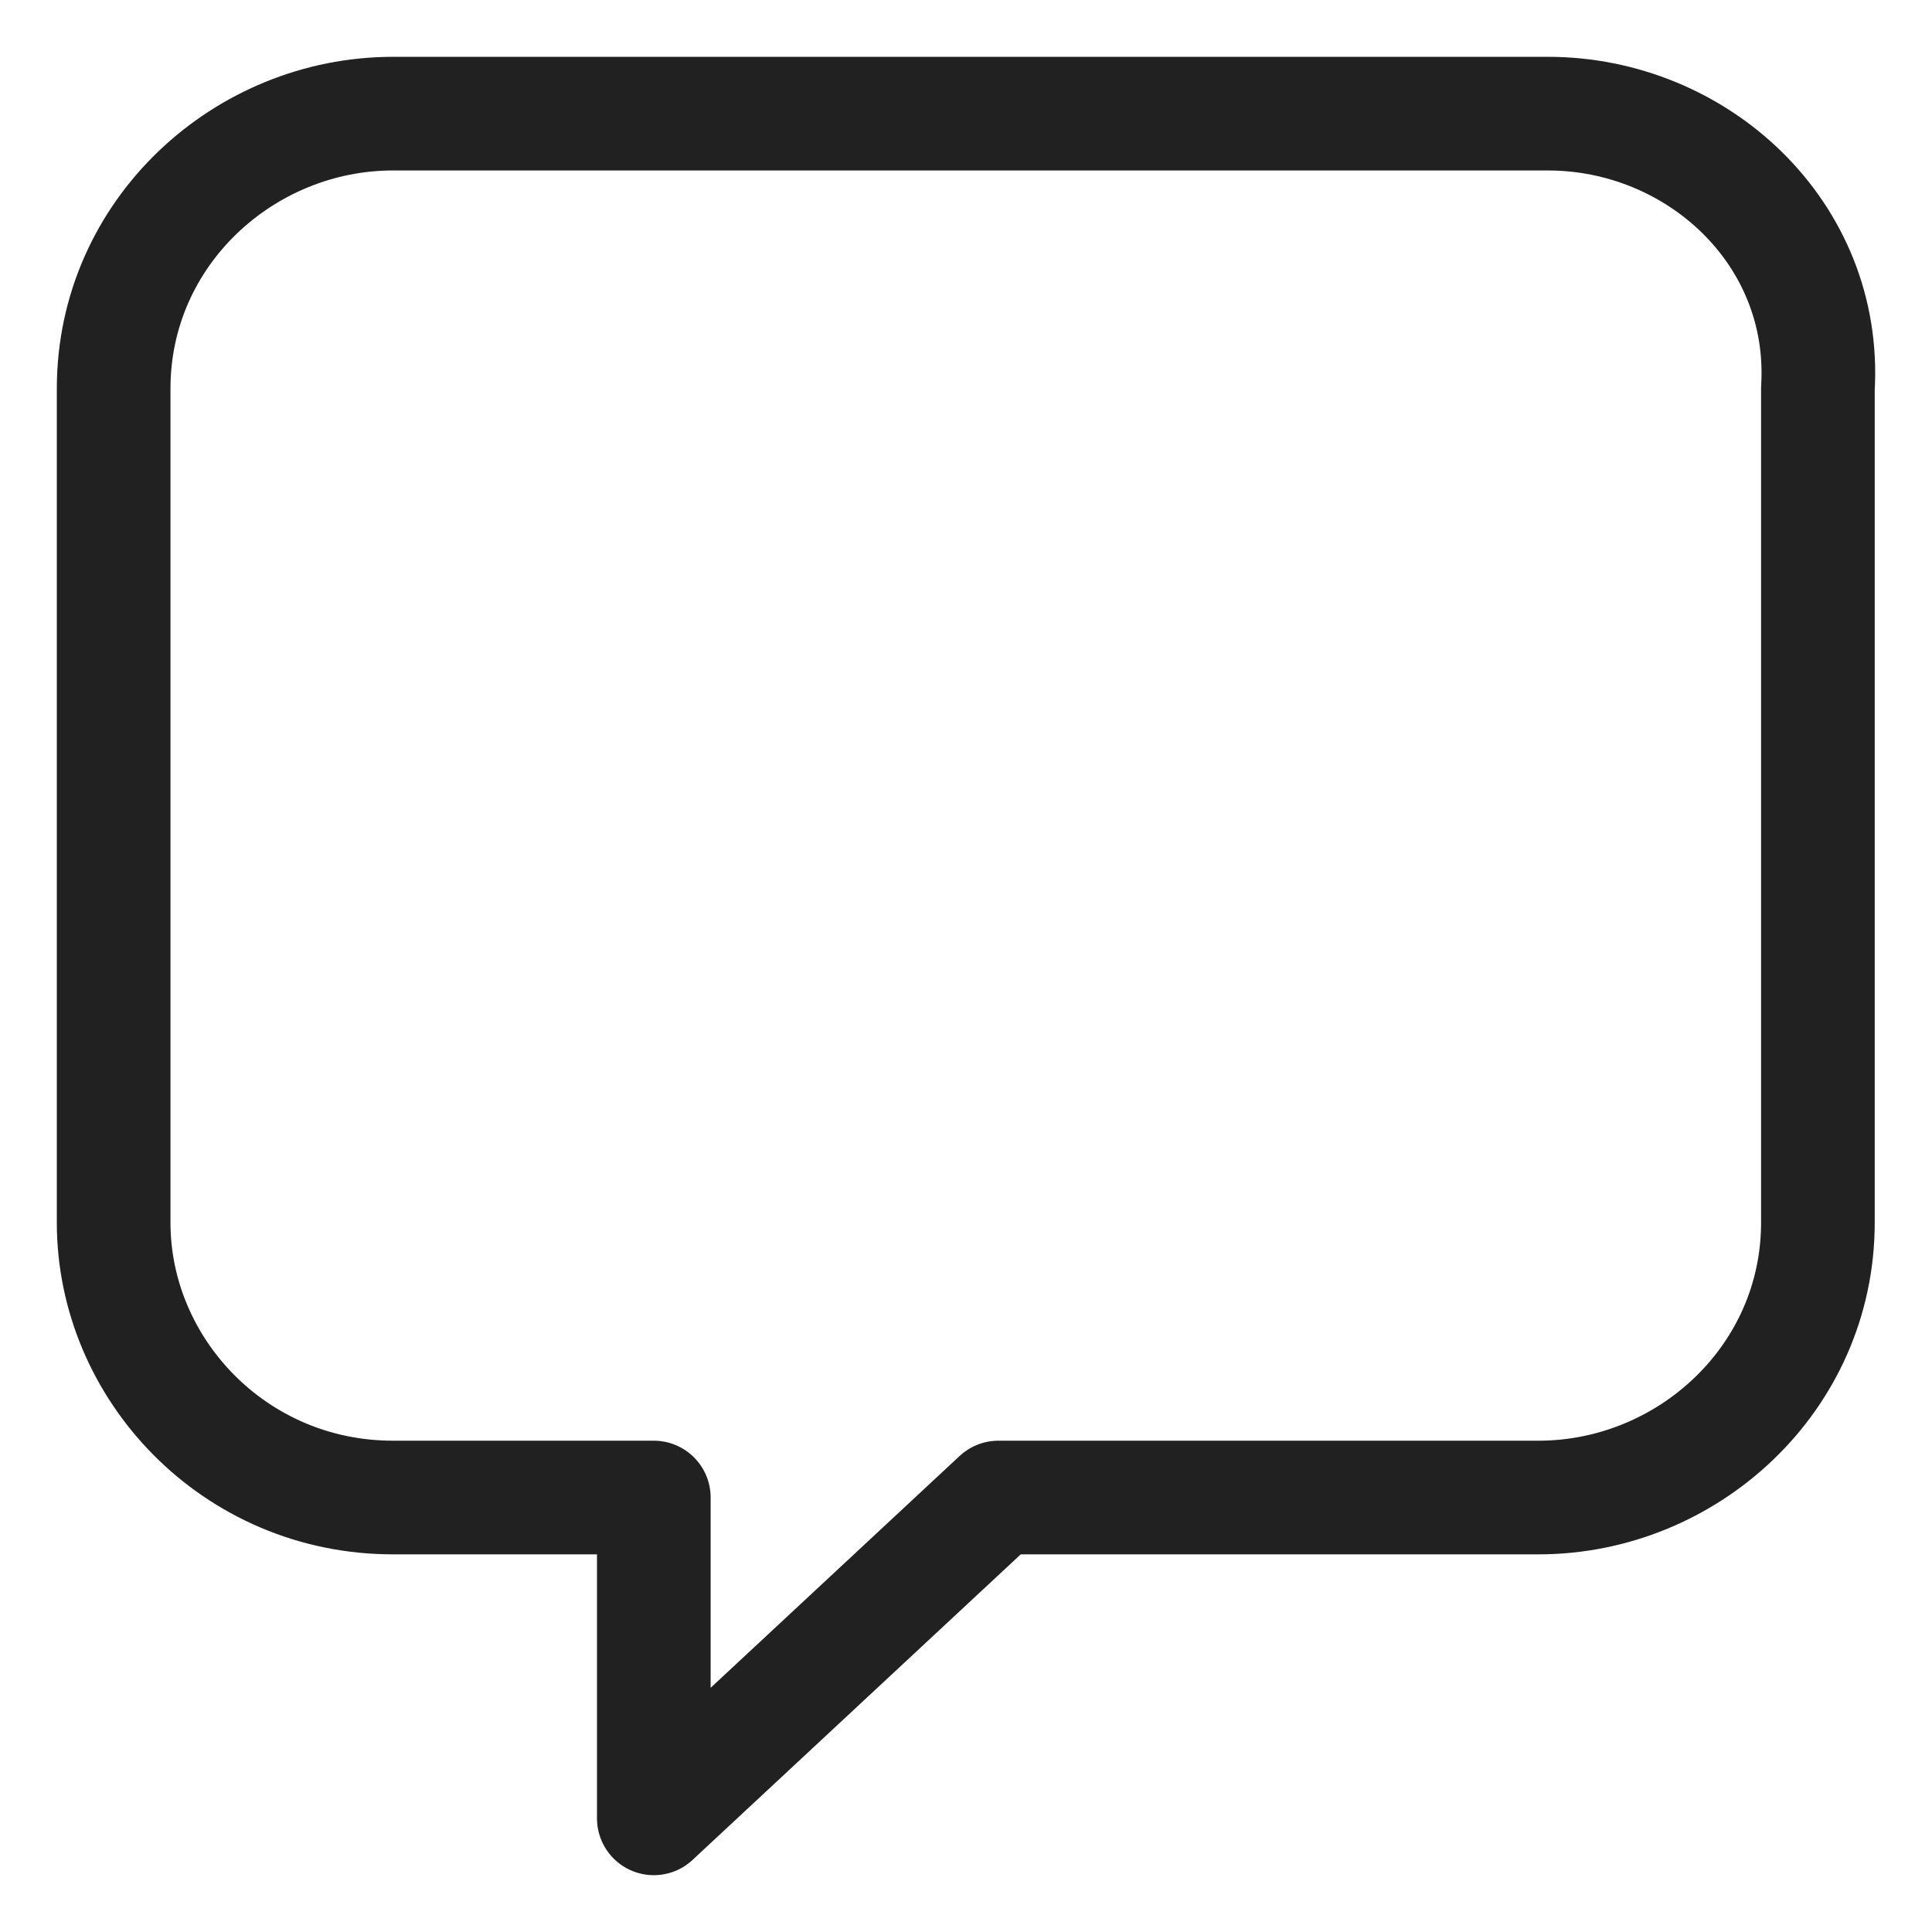 <svg width="17" height="17" viewBox="0 0 17 17" fill="none" xmlns="http://www.w3.org/2000/svg">
<path d="M13.62 1H3.458C2.147 1 1 2.048 1 3.419V10.758C1 12.048 2.065 13.177 3.458 13.177H5.753V16L8.785 13.177H13.537C14.849 13.177 15.996 12.129 15.996 10.758V3.419C16.078 2.048 14.931 1 13.62 1Z" stroke="#212121" stroke-miterlimit="10" stroke-linecap="round" stroke-linejoin="round"/>
</svg>
